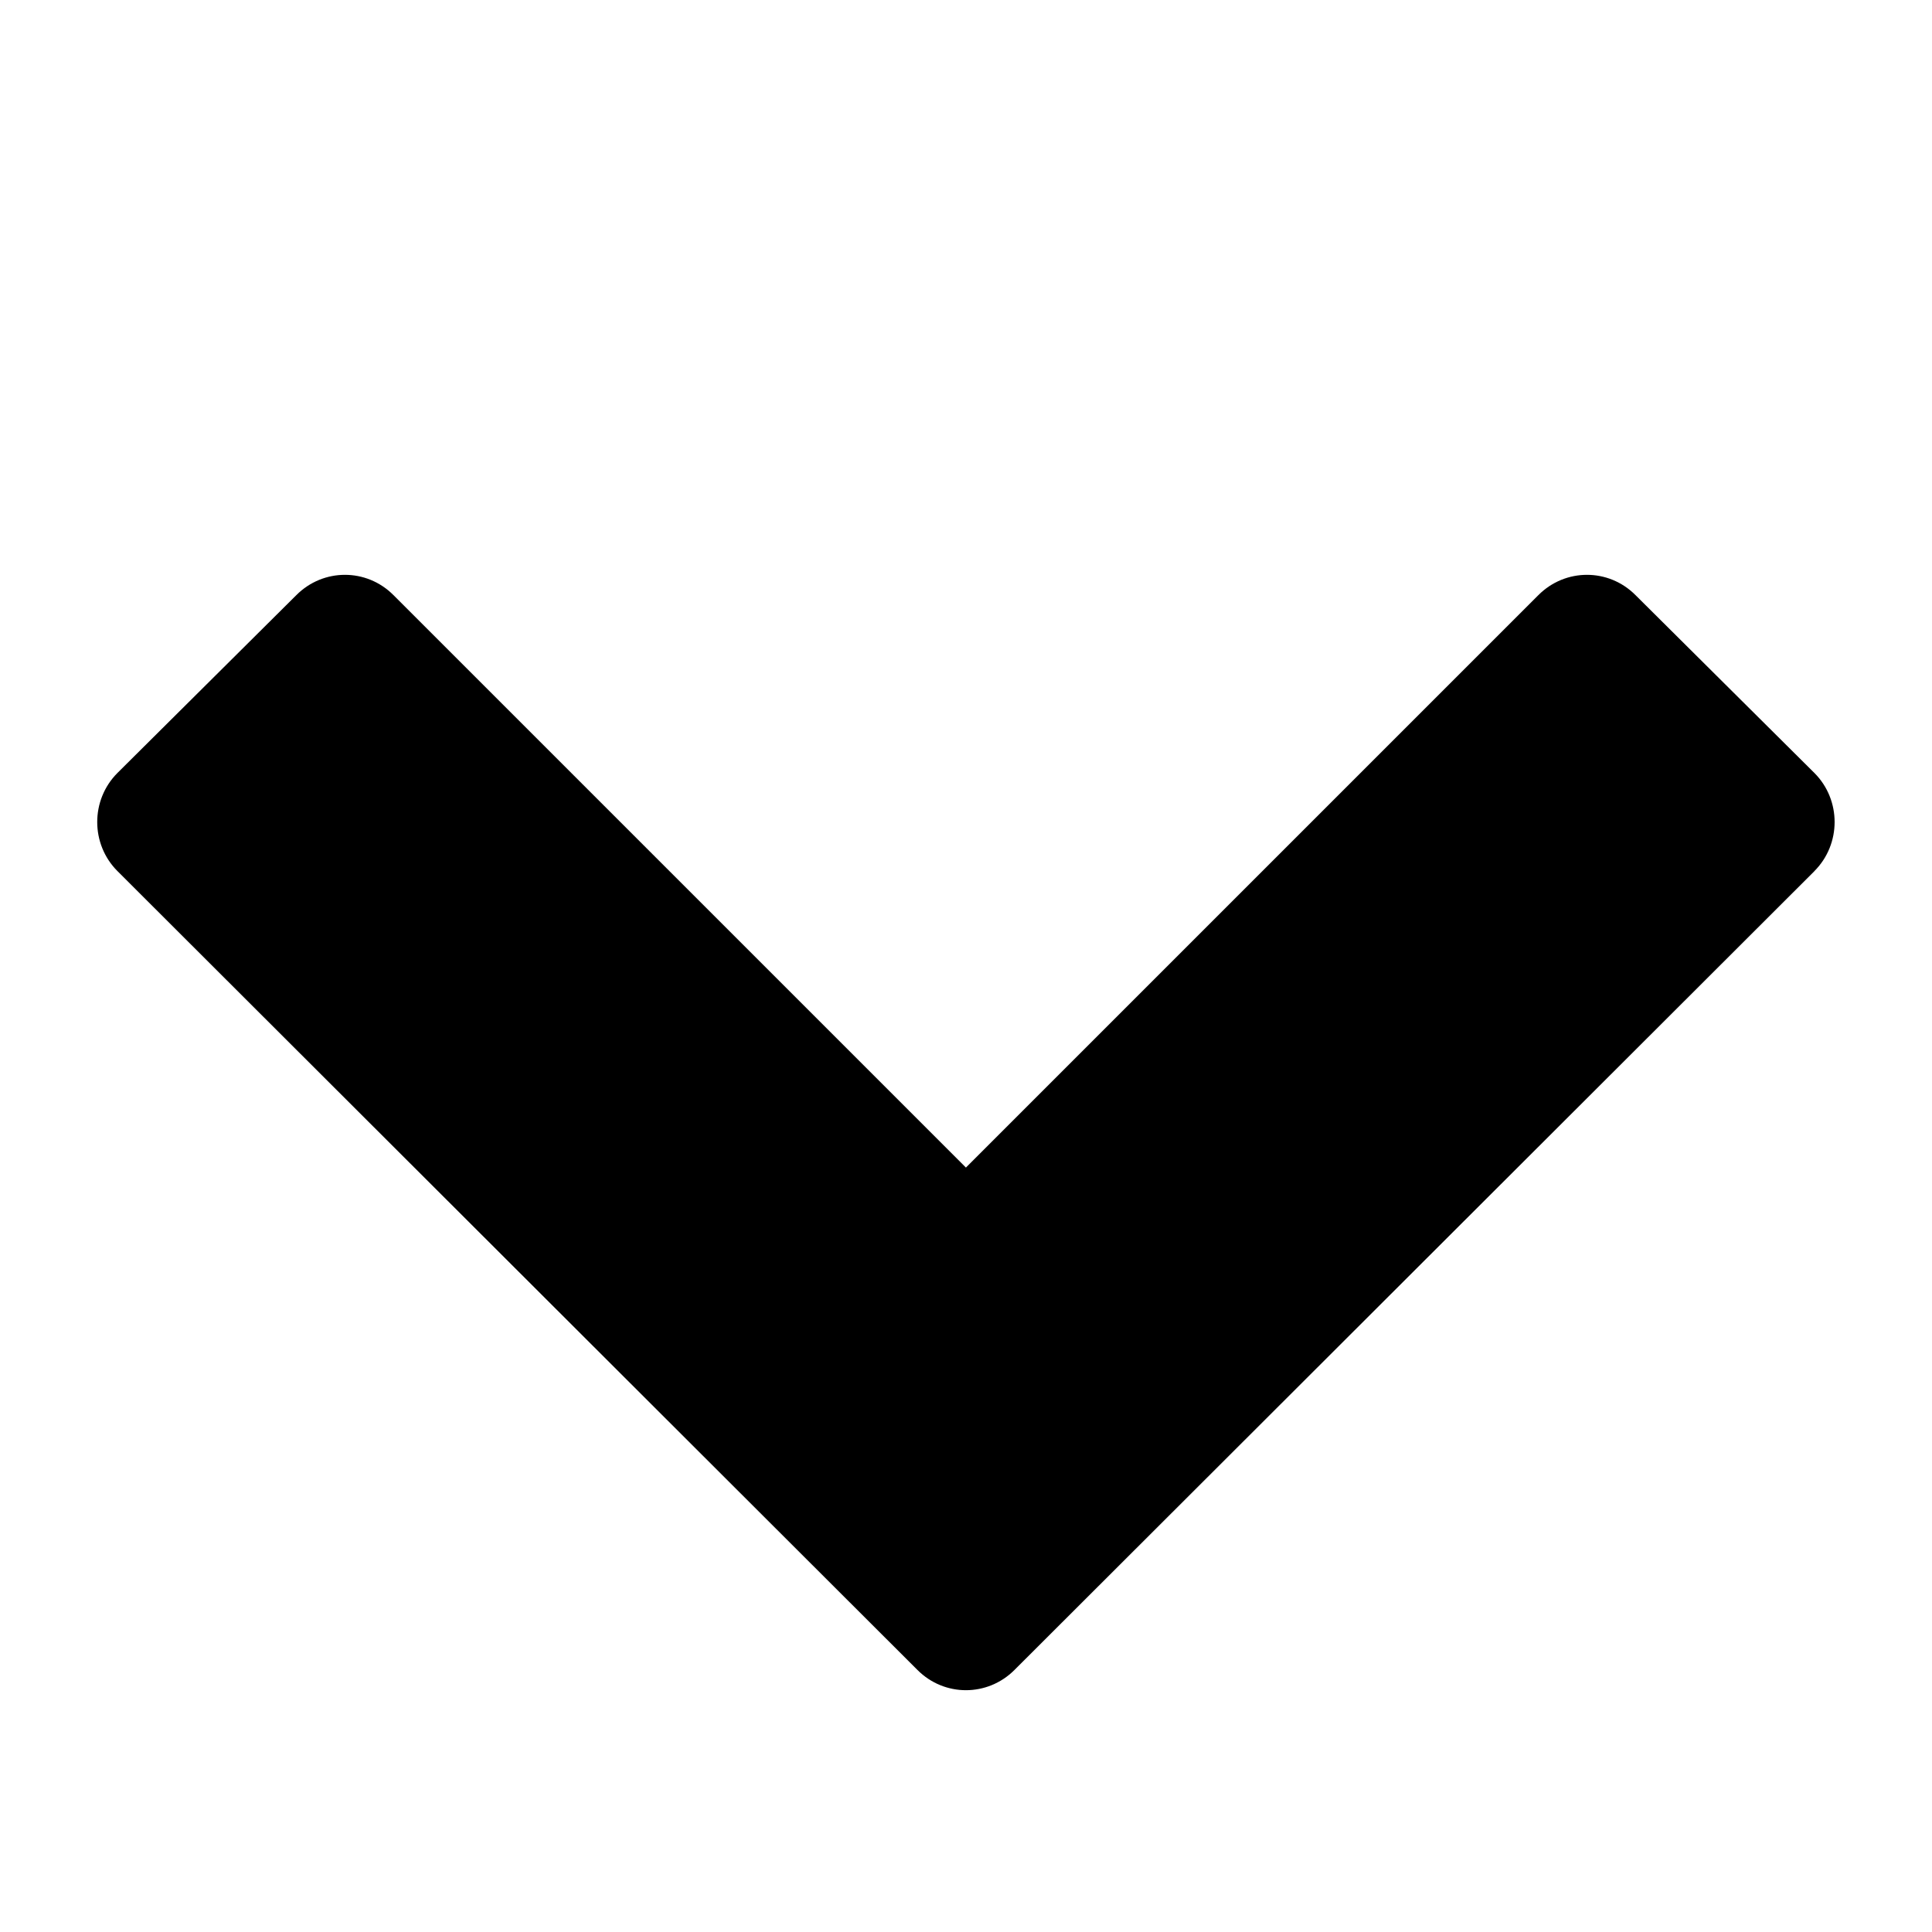<svg version="1.1" xmlns="http://www.w3.org/2000/svg" width="24" height="24" viewBox="0 0 24 24"><path d="M22.54 10.821l-9.938 9.924c-0.335 0.335-0.871 0.335-1.205 0l-9.938-9.924c-0.335-0.335-0.335-0.884 0-1.219l2.223-2.21c0.335-0.335 0.871-0.335 1.205 0l7.112 7.112 7.112-7.112c0.335-0.335 0.871-0.335 1.205 0l2.223 2.21c0.335 0.335 0.335 0.884 0 1.219z"></path>
</svg>

